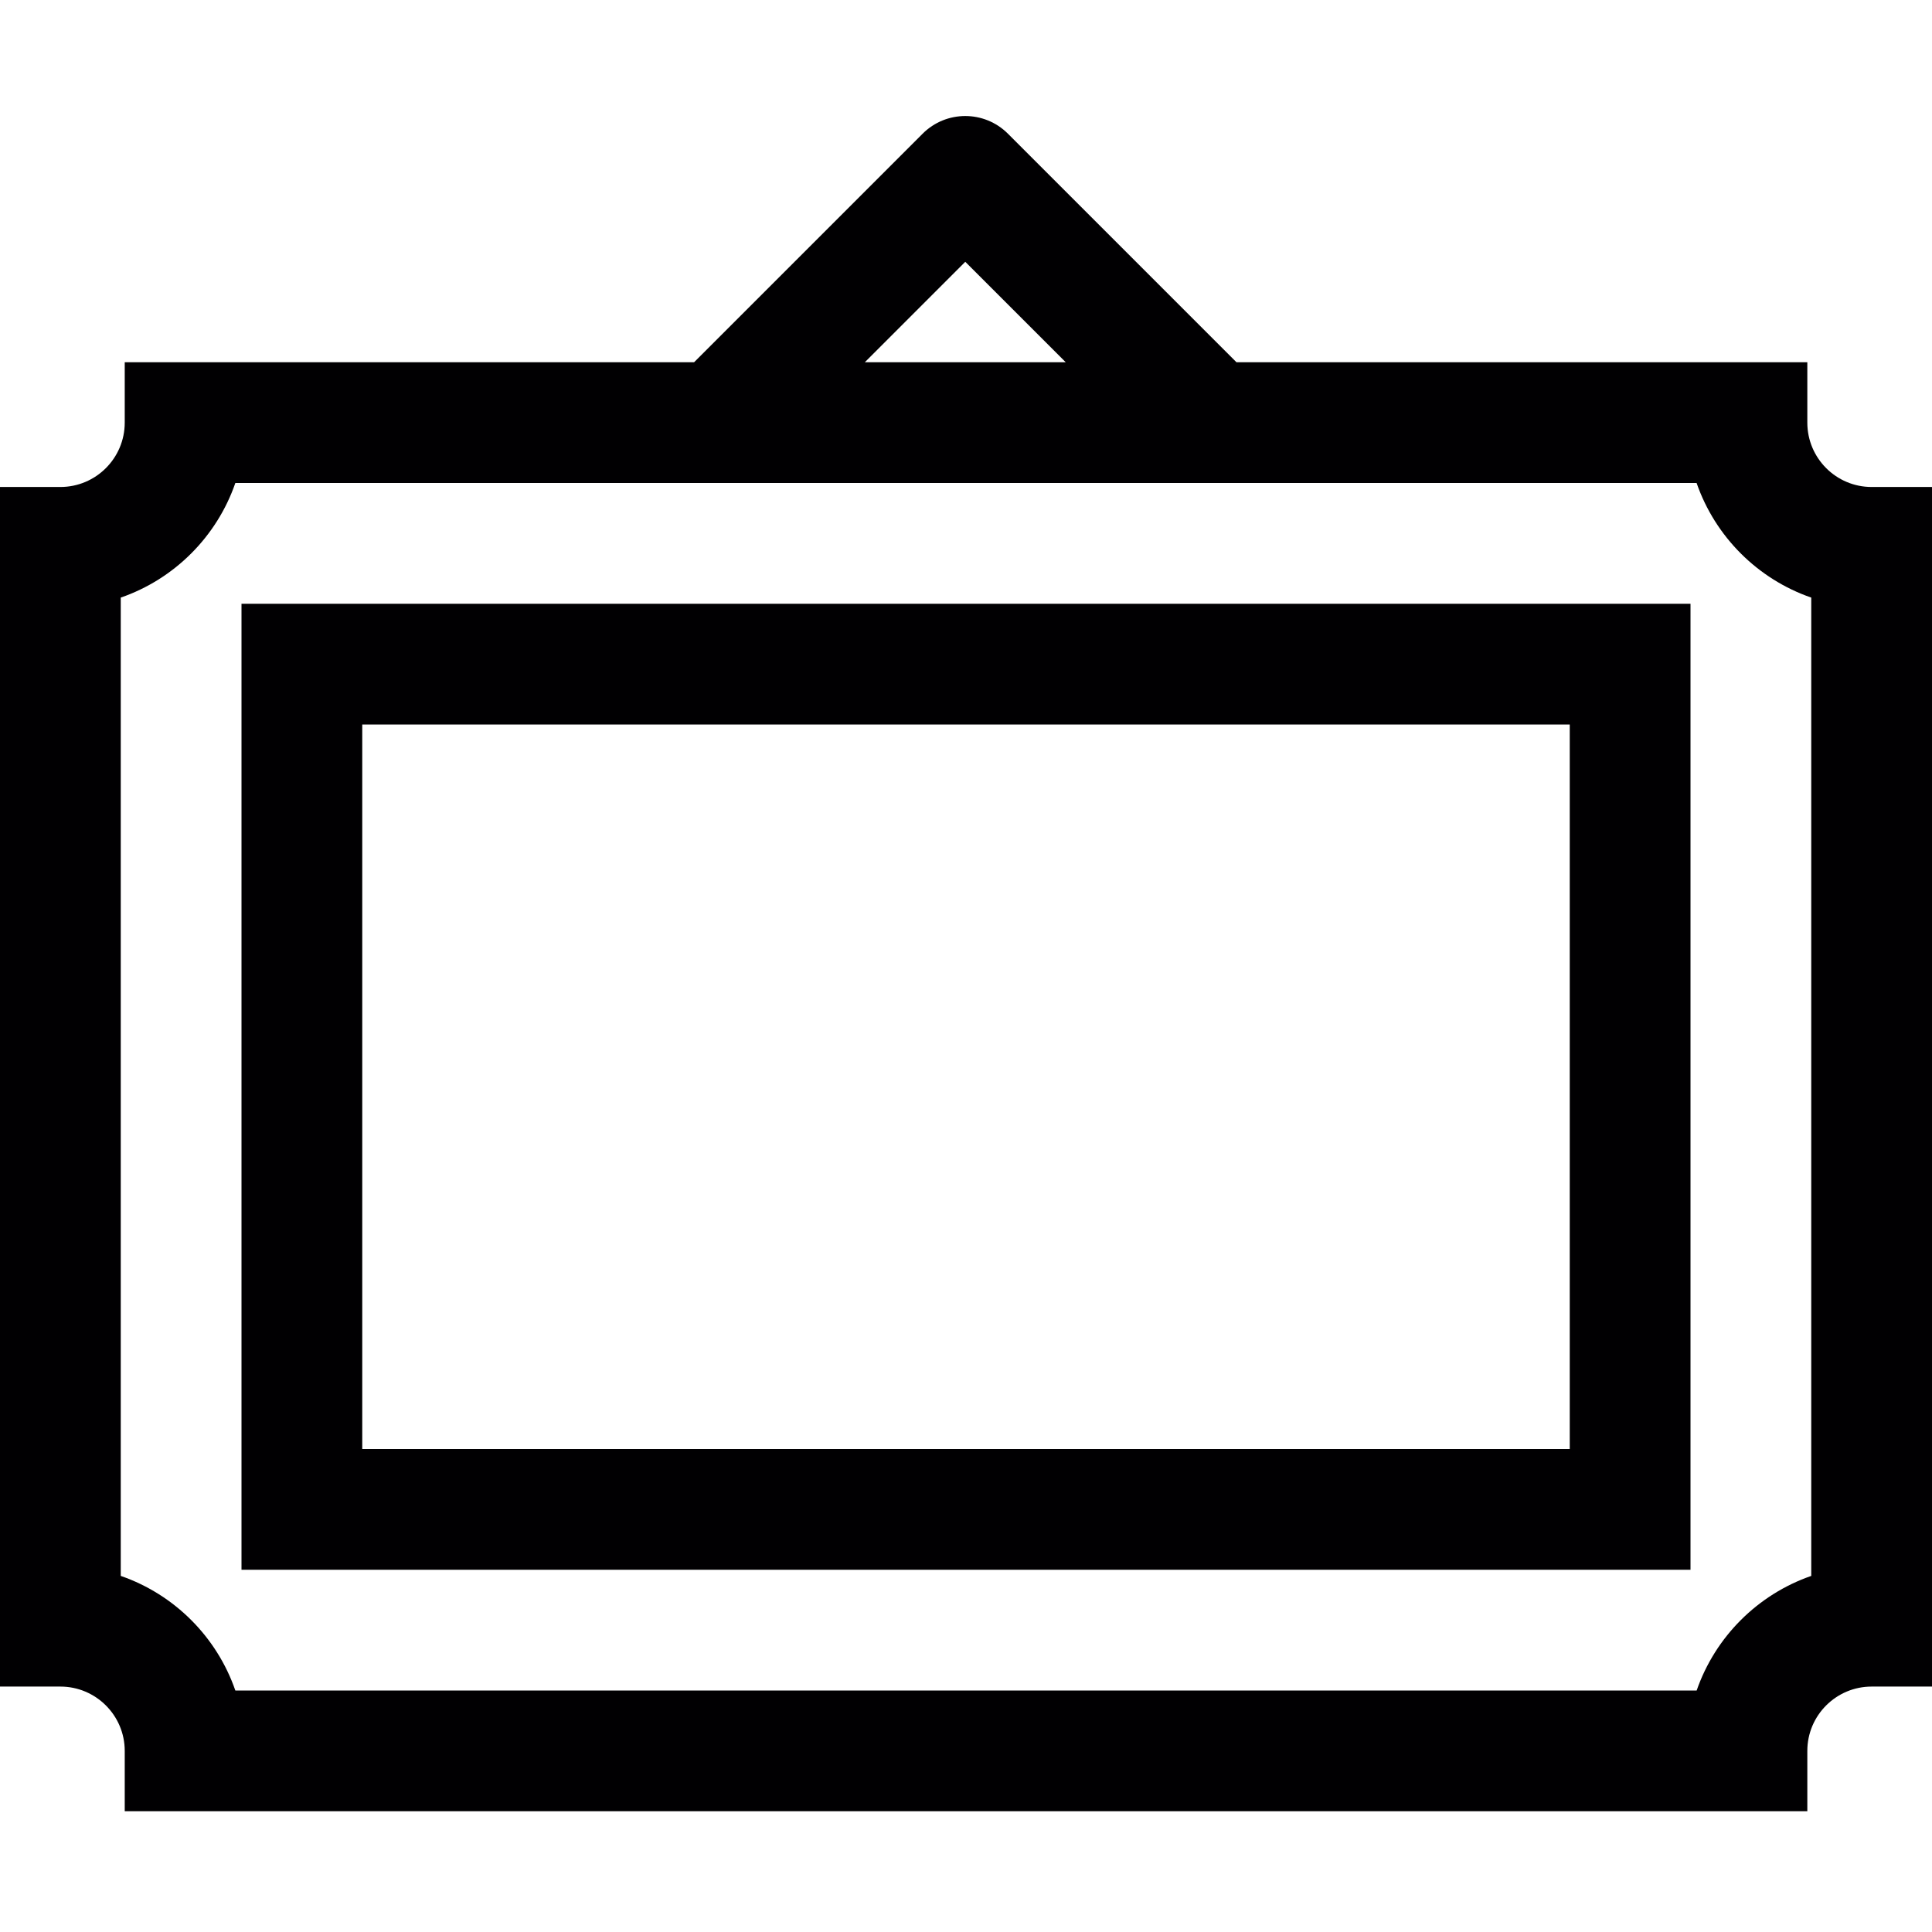 <?xml version="1.0" encoding="utf-8"?>
<!-- Generator: Adobe Illustrator 17.0.0, SVG Export Plug-In . SVG Version: 6.00 Build 0)  -->
<svg xmlns="http://www.w3.org/2000/svg" xmlns:xlink="http://www.w3.org/1999/xlink" version="1.1" id="Capa_1" x="0px" y="0px" width="32px" height="32px" viewBox="0 0 32 32" style="enable-background:new 0 0 32 32;" xml:space="preserve">

<path class="st0" d="M4,26h24V10H4V26z M6,12h20v12H6V12z M31,8.066c-0.588,0-1.065-0.478-1.065-1.066V6H20.48l-3.785-3.785  c-0.391-0.391-1.023-0.391-1.414,0L11.496,6h-9.43v1c0,0.588-0.478,1.066-1.066,1.066H0v19.869h1c0.588,0,1.066,0.478,1.066,1.065v1  h27.869v-1c0-0.588,0.478-1.065,1.065-1.065h1V8.066H31z M15.988,4.336L17.652,6h-3.328L15.988,4.336z M30,26.102  c-0.888,0.308-1.591,1.011-1.898,1.898H3.898C3.591,27.112,2.888,26.409,2,26.102V9.898C2.888,9.591,3.591,8.888,3.898,8h24.203  C28.409,8.888,29.112,9.591,30,9.898V26.102z" style="fill:#010002;;"/>
</svg>
